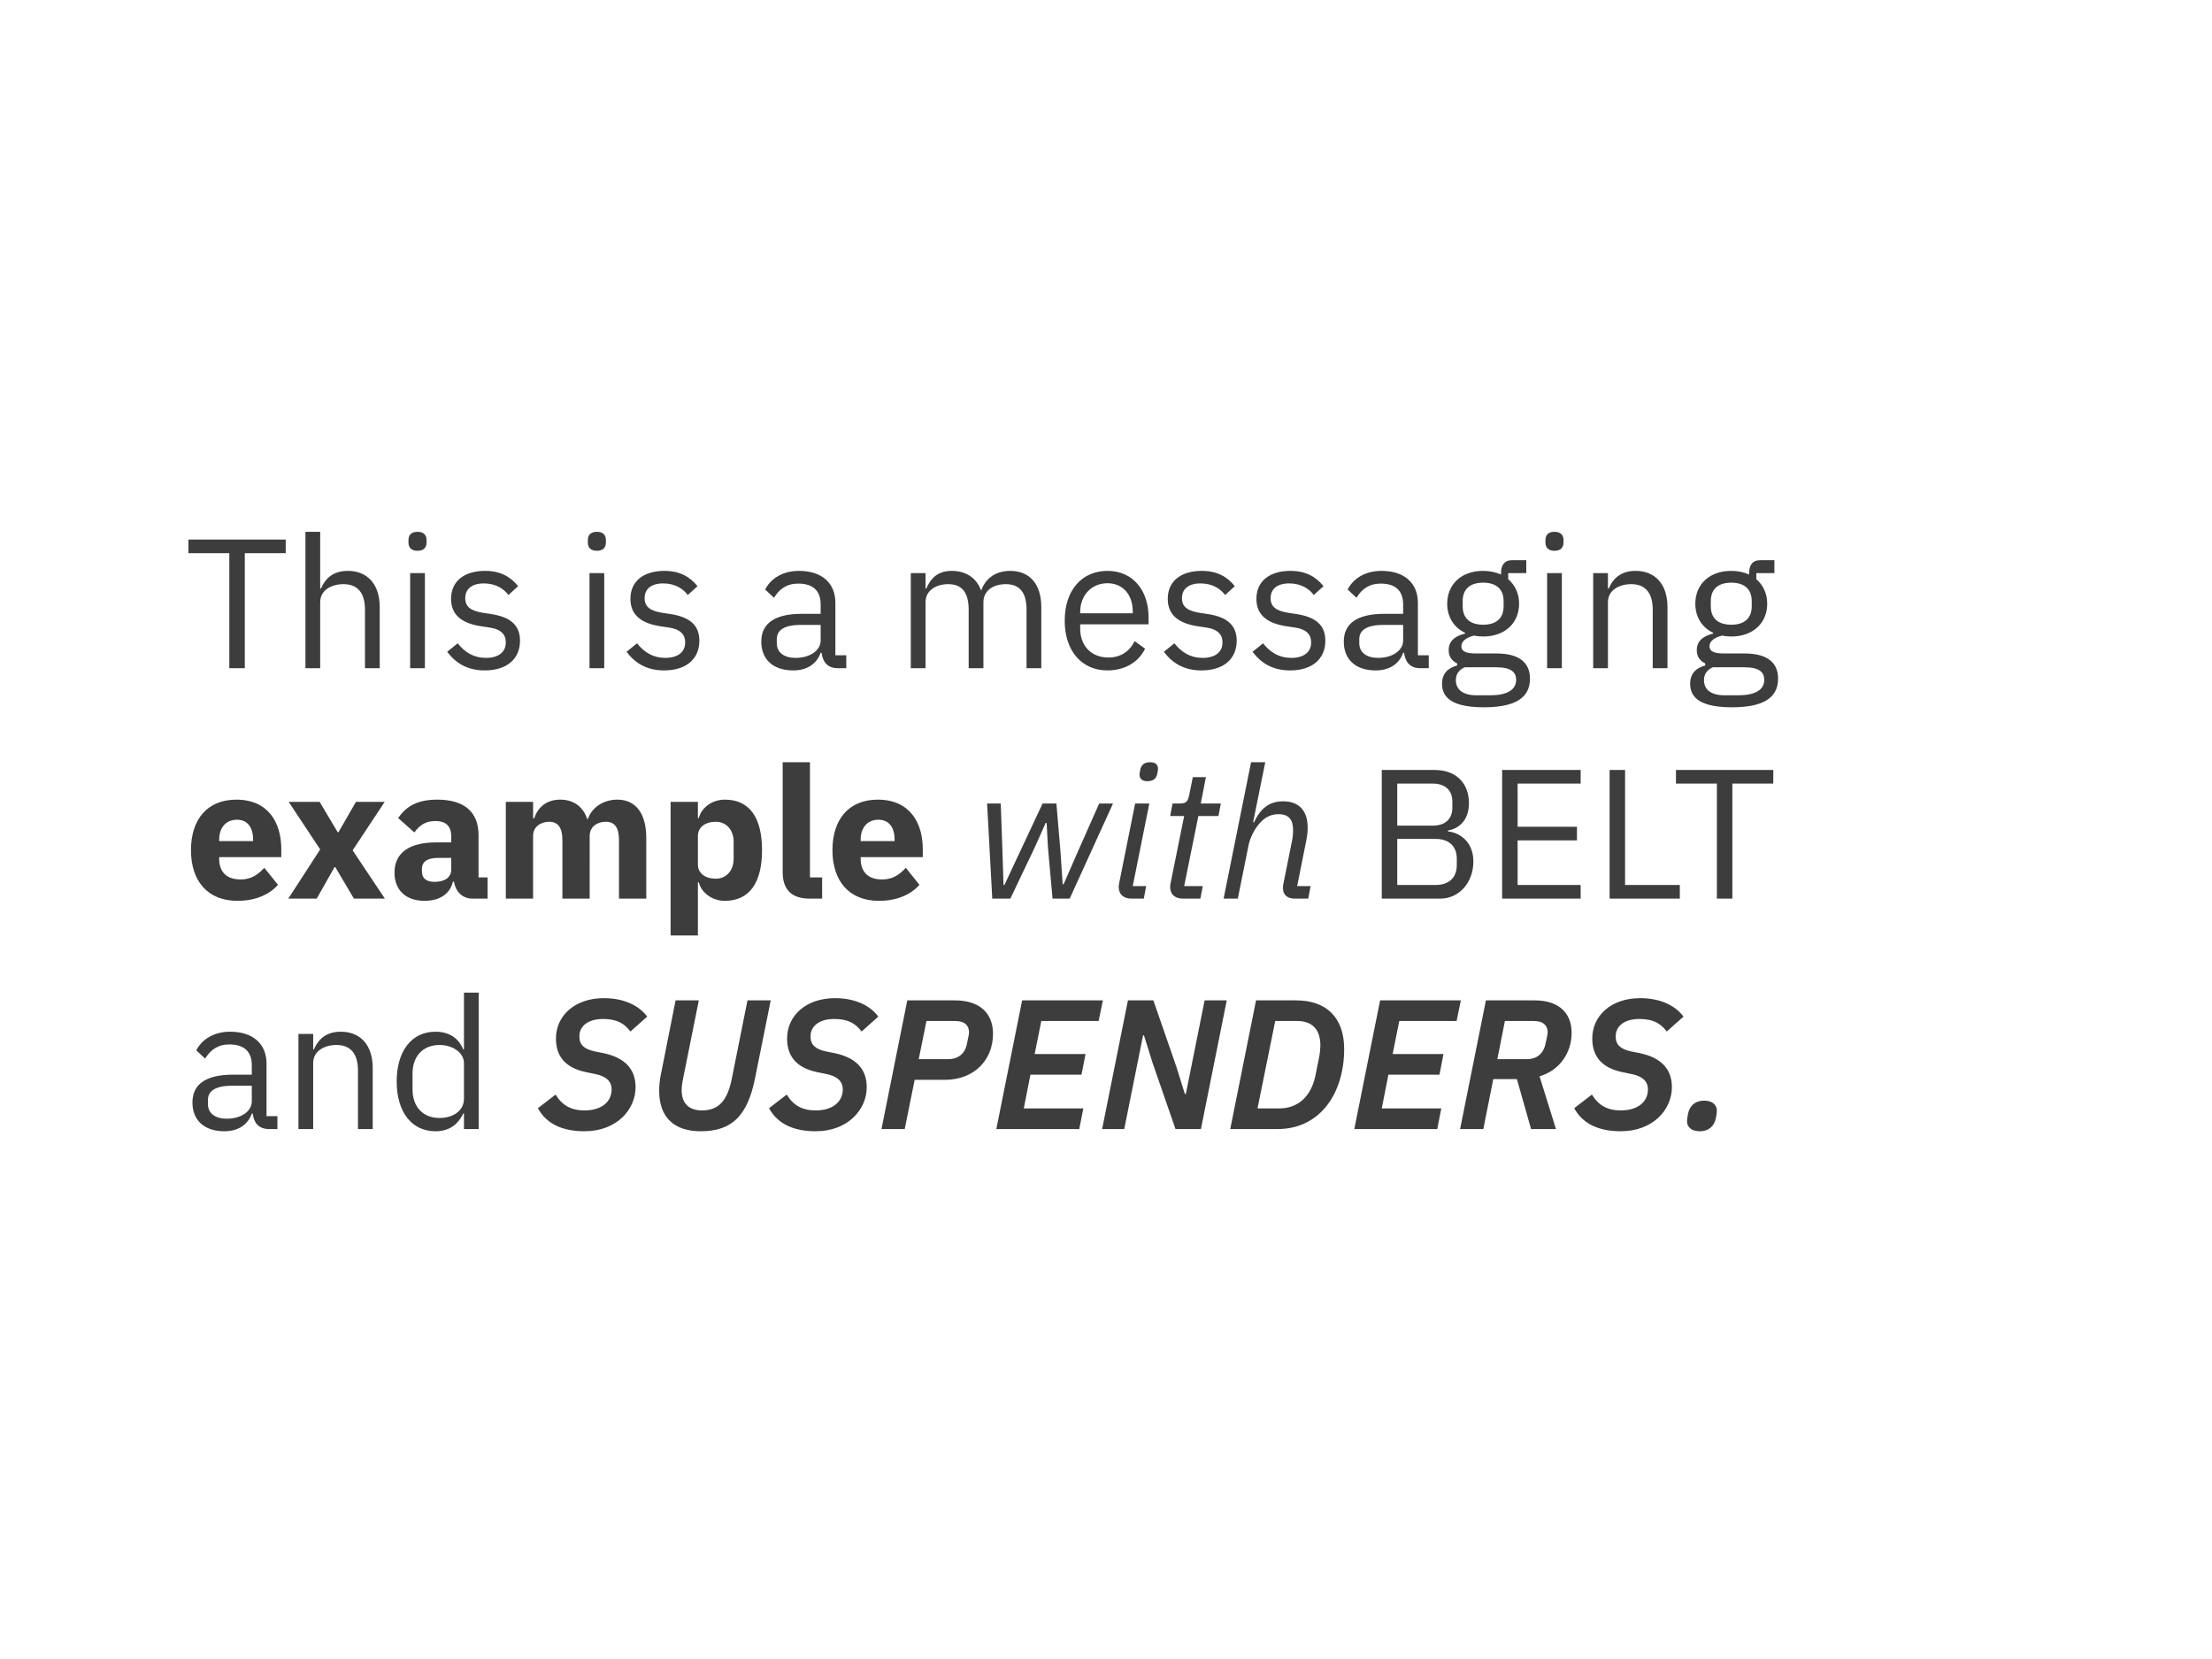 <svg xmlns="http://www.w3.org/2000/svg" viewBox="0 0 288 216"><g fill="none" fill-rule="evenodd"><path fill="#FFF" d="M0 0h288v216H0z"/><path d="M37.2 72.024h-5.328V87h-2.016V72.024h-5.328v-1.776H37.2v1.776zM39.768 87V69.24h1.92v7.392h.096c.6-1.392 1.656-2.304 3.504-2.304 2.544 0 4.152 1.728 4.152 4.728V87h-1.92v-7.608c0-2.208-.96-3.336-2.808-3.336-1.536 0-3.024.768-3.024 2.352V87h-1.92zM54.36 71.712c-.816 0-1.176-.432-1.176-1.08v-.312c0-.648.36-1.08 1.176-1.08s1.176.432 1.176 1.08v.312c0 .648-.36 1.08-1.176 1.08zM53.4 87V74.616h1.92V87H53.4zm9.72.288c-2.28 0-3.792-.96-4.896-2.424l1.368-1.104c.96 1.2 2.112 1.896 3.672 1.896 1.632 0 2.592-.744 2.592-2.016 0-.96-.528-1.704-2.16-1.944l-.984-.144c-2.28-.336-3.984-1.272-3.984-3.576 0-2.448 1.896-3.648 4.416-3.648 1.992 0 3.312.744 4.32 1.992l-1.272 1.152c-.552-.768-1.608-1.512-3.192-1.512s-2.424.744-2.424 1.92c0 1.2.84 1.68 2.376 1.92l.96.144c2.736.408 3.792 1.608 3.792 3.48 0 2.4-1.752 3.864-4.584 3.864zm14.592-15.576c-.816 0-1.176-.432-1.176-1.08v-.312c0-.648.36-1.08 1.176-1.08s1.176.432 1.176 1.08v.312c0 .648-.36 1.08-1.176 1.08zM76.752 87V74.616h1.92V87h-1.92zm9.72.288c-2.28 0-3.792-.96-4.896-2.424l1.368-1.104c.96 1.2 2.112 1.896 3.672 1.896 1.632 0 2.592-.744 2.592-2.016 0-.96-.528-1.704-2.16-1.944l-.984-.144c-2.28-.336-3.984-1.272-3.984-3.576 0-2.448 1.896-3.648 4.416-3.648 1.992 0 3.312.744 4.32 1.992l-1.272 1.152c-.552-.768-1.608-1.512-3.192-1.512s-2.424.744-2.424 1.92c0 1.2.84 1.68 2.376 1.92l.96.144c2.736.408 3.792 1.608 3.792 3.48 0 2.4-1.752 3.864-4.584 3.864zM110.184 87h-1.08c-1.416 0-1.992-.864-2.136-2.016h-.12c-.528 1.512-1.848 2.304-3.576 2.304-2.616 0-4.152-1.44-4.152-3.744 0-2.328 1.68-3.624 5.28-3.624h2.448v-1.224c0-1.752-.96-2.712-2.928-2.712-1.488 0-2.472.72-3.144 1.848l-1.152-1.08c.672-1.32 2.16-2.424 4.392-2.424 2.976 0 4.752 1.56 4.752 4.176v6.816h1.416V87zm-6.6-1.344c1.896 0 3.264-.984 3.264-2.256v-2.04h-2.544c-2.184 0-3.168.672-3.168 1.872v.504c0 1.224.96 1.92 2.448 1.92zM120.504 87h-1.92V74.616h1.92v2.016h.096c.552-1.272 1.416-2.304 3.336-2.304 1.632 0 3.12.744 3.792 2.52h.048c.456-1.344 1.656-2.52 3.768-2.52 2.52 0 4.032 1.728 4.032 4.728V87h-1.92v-7.608c0-2.184-.84-3.336-2.712-3.336-1.512 0-2.904.768-2.904 2.352V87h-1.92v-7.608c0-2.208-.84-3.336-2.664-3.336-1.512 0-2.952.768-2.952 2.352V87zm23.688.288c-3.36 0-5.568-2.544-5.568-6.48 0-3.936 2.208-6.48 5.568-6.48 3.312 0 5.352 2.544 5.352 6.048v.912h-8.904v.576c0 2.136 1.368 3.744 3.672 3.744 1.56 0 2.76-.768 3.408-2.136l1.368.984c-.792 1.68-2.568 2.832-4.896 2.832zm0-11.352c-2.088 0-3.552 1.584-3.552 3.744v.168h6.84v-.264c0-2.184-1.32-3.648-3.288-3.648zm12.24 11.352c-2.28 0-3.792-.96-4.896-2.424l1.368-1.104c.96 1.2 2.112 1.896 3.672 1.896 1.632 0 2.592-.744 2.592-2.016 0-.96-.528-1.704-2.16-1.944l-.984-.144c-2.28-.336-3.984-1.272-3.984-3.576 0-2.448 1.896-3.648 4.416-3.648 1.992 0 3.312.744 4.32 1.992l-1.272 1.152c-.552-.768-1.608-1.512-3.192-1.512s-2.424.744-2.424 1.92c0 1.2.84 1.68 2.376 1.92l.96.144c2.736.408 3.792 1.608 3.792 3.48 0 2.4-1.752 3.864-4.584 3.864zm11.544 0c-2.28 0-3.792-.96-4.896-2.424l1.368-1.104c.96 1.2 2.112 1.896 3.672 1.896 1.632 0 2.592-.744 2.592-2.016 0-.96-.528-1.704-2.16-1.944l-.984-.144c-2.28-.336-3.984-1.272-3.984-3.576 0-2.448 1.896-3.648 4.416-3.648 1.992 0 3.312.744 4.32 1.992l-1.272 1.152c-.552-.768-1.608-1.512-3.192-1.512s-2.424.744-2.424 1.92c0 1.2.84 1.68 2.376 1.92l.96.144c2.736.408 3.792 1.608 3.792 3.48 0 2.4-1.752 3.864-4.584 3.864zM186.024 87h-1.08c-1.416 0-1.992-.864-2.136-2.016h-.12c-.528 1.512-1.848 2.304-3.576 2.304-2.616 0-4.152-1.44-4.152-3.744 0-2.328 1.68-3.624 5.28-3.624h2.448v-1.224c0-1.752-.96-2.712-2.928-2.712-1.488 0-2.472.72-3.144 1.848l-1.152-1.08c.672-1.32 2.16-2.424 4.392-2.424 2.976 0 4.752 1.56 4.752 4.176v6.816h1.416V87zm-6.6-1.344c1.896 0 3.264-.984 3.264-2.256v-2.04h-2.544c-2.184 0-3.168.672-3.168 1.872v.504c0 1.224.96 1.92 2.448 1.92zm19.776 2.712c0 2.544-2.016 3.72-6 3.72-3.864 0-5.448-1.104-5.448-3.048 0-1.344.744-2.064 1.968-2.4v-.264c-.696-.336-1.104-.888-1.104-1.728 0-1.248.888-1.848 2.136-2.16v-.096c-1.464-.696-2.328-2.064-2.328-3.792 0-2.52 1.848-4.272 4.656-4.272.888 0 1.68.168 2.352.48v-.216c0-.96.408-1.656 1.44-1.656h1.848v1.68h-2.352v.792c.888.768 1.416 1.872 1.416 3.192 0 2.52-1.848 4.272-4.68 4.272-.408 0-.84-.048-1.2-.12-.816.216-1.632.624-1.632 1.392 0 .744.768.936 1.896.936h2.64c3.072 0 4.392 1.248 4.392 3.288zm-1.8.144c0-.984-.648-1.632-2.568-1.632h-4.128c-.792.36-1.152.912-1.152 1.68 0 1.08.744 1.968 2.688 1.968h1.776c2.136 0 3.384-.672 3.384-2.016zm-4.296-7.176c1.632 0 2.664-.768 2.664-2.4v-.672c0-1.632-1.032-2.4-2.664-2.4-1.632 0-2.664.768-2.664 2.4v.672c0 1.632 1.032 2.4 2.664 2.4zm9.288-9.624c-.816 0-1.176-.432-1.176-1.08v-.312c0-.648.36-1.08 1.176-1.08s1.176.432 1.176 1.08v.312c0 .648-.36 1.08-1.176 1.08zM201.432 87V74.616h1.92V87h-1.92zm7.92 0h-1.92V74.616h1.92v2.016h.096c.6-1.392 1.656-2.304 3.504-2.304 2.544 0 4.152 1.728 4.152 4.728V87h-1.92v-7.608c0-2.208-.96-3.336-2.808-3.336-1.536 0-3.024.768-3.024 2.352V87zm22.152 1.368c0 2.544-2.016 3.72-6 3.72-3.864 0-5.448-1.104-5.448-3.048 0-1.344.744-2.064 1.968-2.4v-.264c-.696-.336-1.104-.888-1.104-1.728 0-1.248.888-1.848 2.136-2.16v-.096c-1.464-.696-2.328-2.064-2.328-3.792 0-2.52 1.848-4.272 4.656-4.272.888 0 1.68.168 2.352.48v-.216c0-.96.408-1.656 1.44-1.656h1.848v1.68h-2.352v.792c.888.768 1.416 1.872 1.416 3.192 0 2.52-1.848 4.272-4.68 4.272-.408 0-.84-.048-1.2-.12-.816.216-1.632.624-1.632 1.392 0 .744.768.936 1.896.936h2.64c3.072 0 4.392 1.248 4.392 3.288zm-1.8.144c0-.984-.648-1.632-2.568-1.632h-4.128c-.792.36-1.152.912-1.152 1.68 0 1.08.744 1.968 2.688 1.968h1.776c2.136 0 3.384-.672 3.384-2.016zm-4.296-7.176c1.632 0 2.664-.768 2.664-2.4v-.672c0-1.632-1.032-2.4-2.664-2.4-1.632 0-2.664.768-2.664 2.4v.672c0 1.632 1.032 2.4 2.664 2.4zM30.912 117.288c-3.864 0-6.048-2.568-6.048-6.6 0-3.984 2.112-6.576 5.904-6.576 4.176 0 5.856 3.024 5.856 6.432v1.056h-8.088v.192c0 1.656.888 2.712 2.784 2.712 1.488 0 2.304-.696 3.096-1.512l1.776 2.208c-1.128 1.296-2.976 2.088-5.28 2.088zm-.072-10.56c-1.416 0-2.304 1.032-2.304 2.592v.192h4.416v-.216c0-1.536-.696-2.568-2.112-2.568zM41.232 117h-3.696l4.152-6.408-4.104-6.192h4.032l2.352 3.96h.096l2.28-3.96h3.744l-4.176 6.312 4.2 6.288H46.08l-2.424-4.104h-.096L41.232 117zm22.248 0h-1.968c-1.272 0-2.184-.864-2.4-2.208h-.144c-.384 1.632-1.776 2.496-3.696 2.496-2.52 0-3.912-1.488-3.912-3.672 0-2.664 2.064-3.936 5.4-3.936h1.992v-.792c0-1.224-.6-1.992-2.088-1.992-1.416 0-2.16.72-2.712 1.488l-2.112-1.872c1.008-1.488 2.448-2.4 5.088-2.4 3.552 0 5.376 1.632 5.376 4.608v5.52h1.176V117zm-6.888-2.184c1.176 0 2.16-.48 2.16-1.632v-1.488h-1.728c-1.368 0-2.088.504-2.088 1.416v.36c0 .912.6 1.344 1.656 1.344zM69.408 117h-3.552v-12.6h3.552v2.136h.144c.456-1.344 1.512-2.424 3.384-2.424 1.728 0 2.976.888 3.528 2.544h.072c.456-1.416 1.92-2.544 3.84-2.544 2.424 0 3.768 1.824 3.768 4.992V117h-3.552v-7.608c0-1.632-.552-2.4-1.728-2.4-1.056 0-2.088.6-2.088 1.848V117h-3.552v-7.608c0-1.632-.576-2.4-1.728-2.4-1.032 0-2.088.6-2.088 1.848V117zm17.904 4.8v-17.4h3.552v2.112h.12c.36-1.392 1.752-2.4 3.384-2.4 3.192 0 4.848 2.304 4.848 6.576s-1.656 6.6-4.848 6.6c-1.632 0-3.024-1.032-3.384-2.4h-.12v6.912h-3.552zm5.88-7.392c1.344 0 2.328-1.032 2.328-2.616v-2.184c0-1.584-.984-2.616-2.328-2.616-1.344 0-2.328.696-2.328 1.848v3.72c0 1.152.984 1.848 2.328 1.848zM107.04 117h-1.608c-2.424 0-3.528-1.224-3.528-3.456V99.24h3.552v15h1.584V117zm7.392.288c-3.864 0-6.048-2.568-6.048-6.6 0-3.984 2.112-6.576 5.904-6.576 4.176 0 5.856 3.024 5.856 6.432v1.056h-8.088v.192c0 1.656.888 2.712 2.784 2.712 1.488 0 2.304-.696 3.096-1.512l1.776 2.208c-1.128 1.296-2.976 2.088-5.28 2.088zm-.072-10.56c-1.416 0-2.304 1.032-2.304 2.592v.192h4.416v-.216c0-1.536-.696-2.568-2.112-2.568zM129.192 117l-.672-12.384h1.776l.216 6.024.144 4.584h.12l1.896-4.056 3.072-6.552h1.8l.528 6.24.288 4.272h.12l1.824-4.176 2.808-6.336h1.8L139.272 117h-2.232l-.6-6.696-.168-3.168h-.12l-1.416 3.168-3.192 6.696h-2.352zm20.184-15.288c-.744 0-1.008-.384-1.008-.84 0-.096 0-.216.096-.672.12-.6.504-.96 1.296-.96.744 0 1.008.384 1.008.84 0 .096 0 .216-.096.672-.12.6-.504.96-1.296.96zM148.92 117h-1.584c-1.128 0-1.68-.624-1.68-1.512 0-.168.024-.336.072-.576l2.064-10.296h1.848l-2.16 10.752h1.752L148.92 117zm7.368 0h-2.256c-1.128 0-1.68-.624-1.68-1.512 0-.168.024-.336.072-.576l1.752-8.664h-1.824l.312-1.632h.936c.888 0 1.08-.312 1.248-1.176l.456-2.256h1.704l-.672 3.432h2.616l-.312 1.632h-2.616l-1.848 9.12h2.424l-.312 1.632zm3.024 0l3.576-17.76h1.848l-1.584 7.824h.12c.864-1.848 2.016-2.736 3.792-2.736 2.136 0 3.192 1.296 3.192 3.432 0 .456-.048 1.008-.168 1.608l-1.2 6h1.752l-.312 1.632h-1.752c-.912 0-1.536-.432-1.536-1.392 0-.144 0-.264.048-.504l1.152-5.736c.096-.48.12-.984.12-1.272 0-1.392-.576-2.088-1.896-2.088-.888 0-1.608.312-2.28.984-.816.816-1.44 2.112-1.632 3.096L161.16 117h-1.848zm20.592 0v-16.752h6.888c2.76 0 4.464 1.704 4.464 4.32 0 2.496-1.608 3.384-2.712 3.552v.144c1.2.072 3.288 1.104 3.288 3.888 0 2.76-1.848 4.848-4.32 4.848h-7.608zm2.016-7.776v6h4.968c1.728 0 2.784-.912 2.784-2.592v-.816c0-1.68-1.056-2.592-2.784-2.592h-4.968zm0-7.2v5.472h4.632c1.584 0 2.544-.84 2.544-2.328v-.816c0-1.488-.96-2.328-2.544-2.328h-4.632zM205.8 117h-10.224v-16.752H205.8v1.776h-8.208v5.616h7.728v1.776h-7.728v5.808h8.208V117zm12.912 0h-9.144v-16.752h2.016v14.976h7.128V117zm12.168-14.976h-5.328V117h-2.016v-14.976h-5.328v-1.776h12.672v1.776zM36.12 147h-1.08c-1.416 0-1.992-.864-2.136-2.016h-.12c-.528 1.512-1.848 2.304-3.576 2.304-2.616 0-4.152-1.44-4.152-3.744 0-2.328 1.68-3.624 5.28-3.624h2.448v-1.224c0-1.752-.96-2.712-2.928-2.712-1.488 0-2.472.72-3.144 1.848l-1.152-1.08c.672-1.32 2.16-2.424 4.392-2.424 2.976 0 4.752 1.56 4.752 4.176v6.816h1.416V147zm-6.6-1.344c1.896 0 3.264-.984 3.264-2.256v-2.04H30.24c-2.184 0-3.168.672-3.168 1.872v.504c0 1.224.96 1.92 2.448 1.92zM40.776 147h-1.92v-12.384h1.92v2.016h.096c.6-1.392 1.656-2.304 3.504-2.304 2.544 0 4.152 1.728 4.152 4.728V147h-1.92v-7.608c0-2.208-.96-3.336-2.808-3.336-1.536 0-3.024.768-3.024 2.352V147zm19.632 0v-2.016h-.096c-.744 1.536-1.92 2.304-3.624 2.304-3.096 0-5.04-2.52-5.04-6.48 0-3.96 1.944-6.48 5.04-6.48 1.704 0 2.976.744 3.624 2.304h.096v-7.392h1.92V147h-1.92zm-3.192-1.44c1.752 0 3.192-.912 3.192-2.52v-4.608c0-1.368-1.44-2.376-3.192-2.376-2.16 0-3.504 1.488-3.504 3.696v2.112c0 2.208 1.344 3.696 3.504 3.696zm18.888 1.728c-2.688 0-4.896-.84-6.072-3l2.304-1.776c.864 1.416 2.04 2.064 3.768 2.064 2.28 0 3.528-1.176 3.528-2.736 0-1.128-.816-1.728-2.088-1.992l-1.272-.264c-2.4-.504-3.888-1.824-3.888-4.368 0-2.952 2.424-5.256 6.24-5.256 2.52 0 4.512.888 5.64 2.4l-2.184 1.944c-.816-1.104-1.824-1.632-3.576-1.632-1.896 0-3.072.888-3.072 2.28 0 1.128.696 1.656 2.016 1.944l1.2.24c2.52.552 4.104 1.896 4.104 4.416 0 2.904-2.448 5.736-6.648 5.736zm11.856-17.04h3.024l-2.04 10.152c-.12.576-.192 1.08-.192 1.56 0 1.704.96 2.616 2.64 2.616 2.184 0 3.312-1.272 3.888-4.128l2.04-10.2h3.024l-2.04 10.152c-.984 4.848-2.976 6.888-7.08 6.888-3.456 0-5.4-1.824-5.4-5.256 0-.648.048-1.368.24-2.232l1.896-9.552zm18.24 17.04c-2.688 0-4.896-.84-6.072-3l2.304-1.776c.864 1.416 2.04 2.064 3.768 2.064 2.28 0 3.528-1.176 3.528-2.736 0-1.128-.816-1.728-2.088-1.992l-1.272-.264c-2.4-.504-3.888-1.824-3.888-4.368 0-2.952 2.424-5.256 6.24-5.256 2.52 0 4.512.888 5.64 2.4l-2.184 1.944c-.816-1.104-1.824-1.632-3.576-1.632-1.896 0-3.072.888-3.072 2.28 0 1.128.696 1.656 2.016 1.944l1.2.24c2.52.552 4.104 1.896 4.104 4.416 0 2.904-2.448 5.736-6.648 5.736zm11.592-.288h-3.024l3.36-16.752h6.216c3.216 0 4.944 1.68 4.944 4.344 0 3.504-2.544 6-6.24 6h-3.96L117.792 147zm2.832-14.064l-1.008 4.968h3.84c1.224 0 2.16-.648 2.424-1.944.168-.816.288-1.272.288-1.56 0-.84-.528-1.464-1.776-1.464h-3.768zM140.52 147h-10.8l3.36-16.752h10.512l-.552 2.688h-7.464l-.864 4.296h6.624l-.528 2.688h-6.648l-.864 4.392h7.752L140.52 147zm12.528 0l-3-8.664-1.104-3.528h-.12L146.376 147h-2.88l3.36-16.752h3.312l3 8.664 1.104 3.528h.12l2.448-12.192h2.88L156.36 147h-3.312zm7.128 0l3.36-16.752h5.232c3.864 0 6.24 2.184 6.24 6.336 0 5.712-3.096 10.416-8.664 10.416h-6.168zm3.552-2.688h2.832c2.376 0 4.152-1.464 4.728-4.368l.48-2.4c.096-.504.144-1.08.144-1.416 0-2.208-1.176-3.192-3-3.192h-2.88l-2.304 11.376zm23.4 2.688h-10.8l3.36-16.752H190.2l-.552 2.688h-7.464l-.864 4.296h6.624l-.528 2.688h-6.648l-.864 4.392h7.752l-.528 2.688zm7.296-6.504L193.128 147h-3.024l3.36-16.752h6.36c3.12 0 4.8 1.632 4.8 4.224 0 2.544-1.512 4.872-4.176 5.664l2.136 6.864h-3.24l-1.848-6.504h-3.072zm.528-2.592h3.84c1.224 0 2.136-.648 2.424-1.968.168-.792.288-1.248.288-1.536 0-.84-.528-1.464-1.776-1.464h-3.792l-.984 4.968zm16.08 9.384c-2.688 0-4.896-.84-6.072-3l2.304-1.776c.864 1.416 2.04 2.064 3.768 2.064 2.28 0 3.528-1.176 3.528-2.736 0-1.128-.816-1.728-2.088-1.992l-1.272-.264c-2.4-.504-3.888-1.824-3.888-4.368 0-2.952 2.424-5.256 6.24-5.256 2.52 0 4.512.888 5.64 2.4l-2.184 1.944c-.816-1.104-1.824-1.632-3.576-1.632-1.896 0-3.072.888-3.072 2.28 0 1.128.696 1.656 2.016 1.944l1.2.24c2.52.552 4.104 1.896 4.104 4.416 0 2.904-2.448 5.736-6.648 5.736zm10.272 0c-1.176 0-1.656-.624-1.656-1.32 0-.24.072-.672.144-1.008.192-.912.84-1.656 2.088-1.656 1.176 0 1.656.624 1.656 1.32 0 .24-.072.672-.144 1.008-.192.912-.84 1.656-2.088 1.656z" fill="#3D3D3D"/></g></svg>